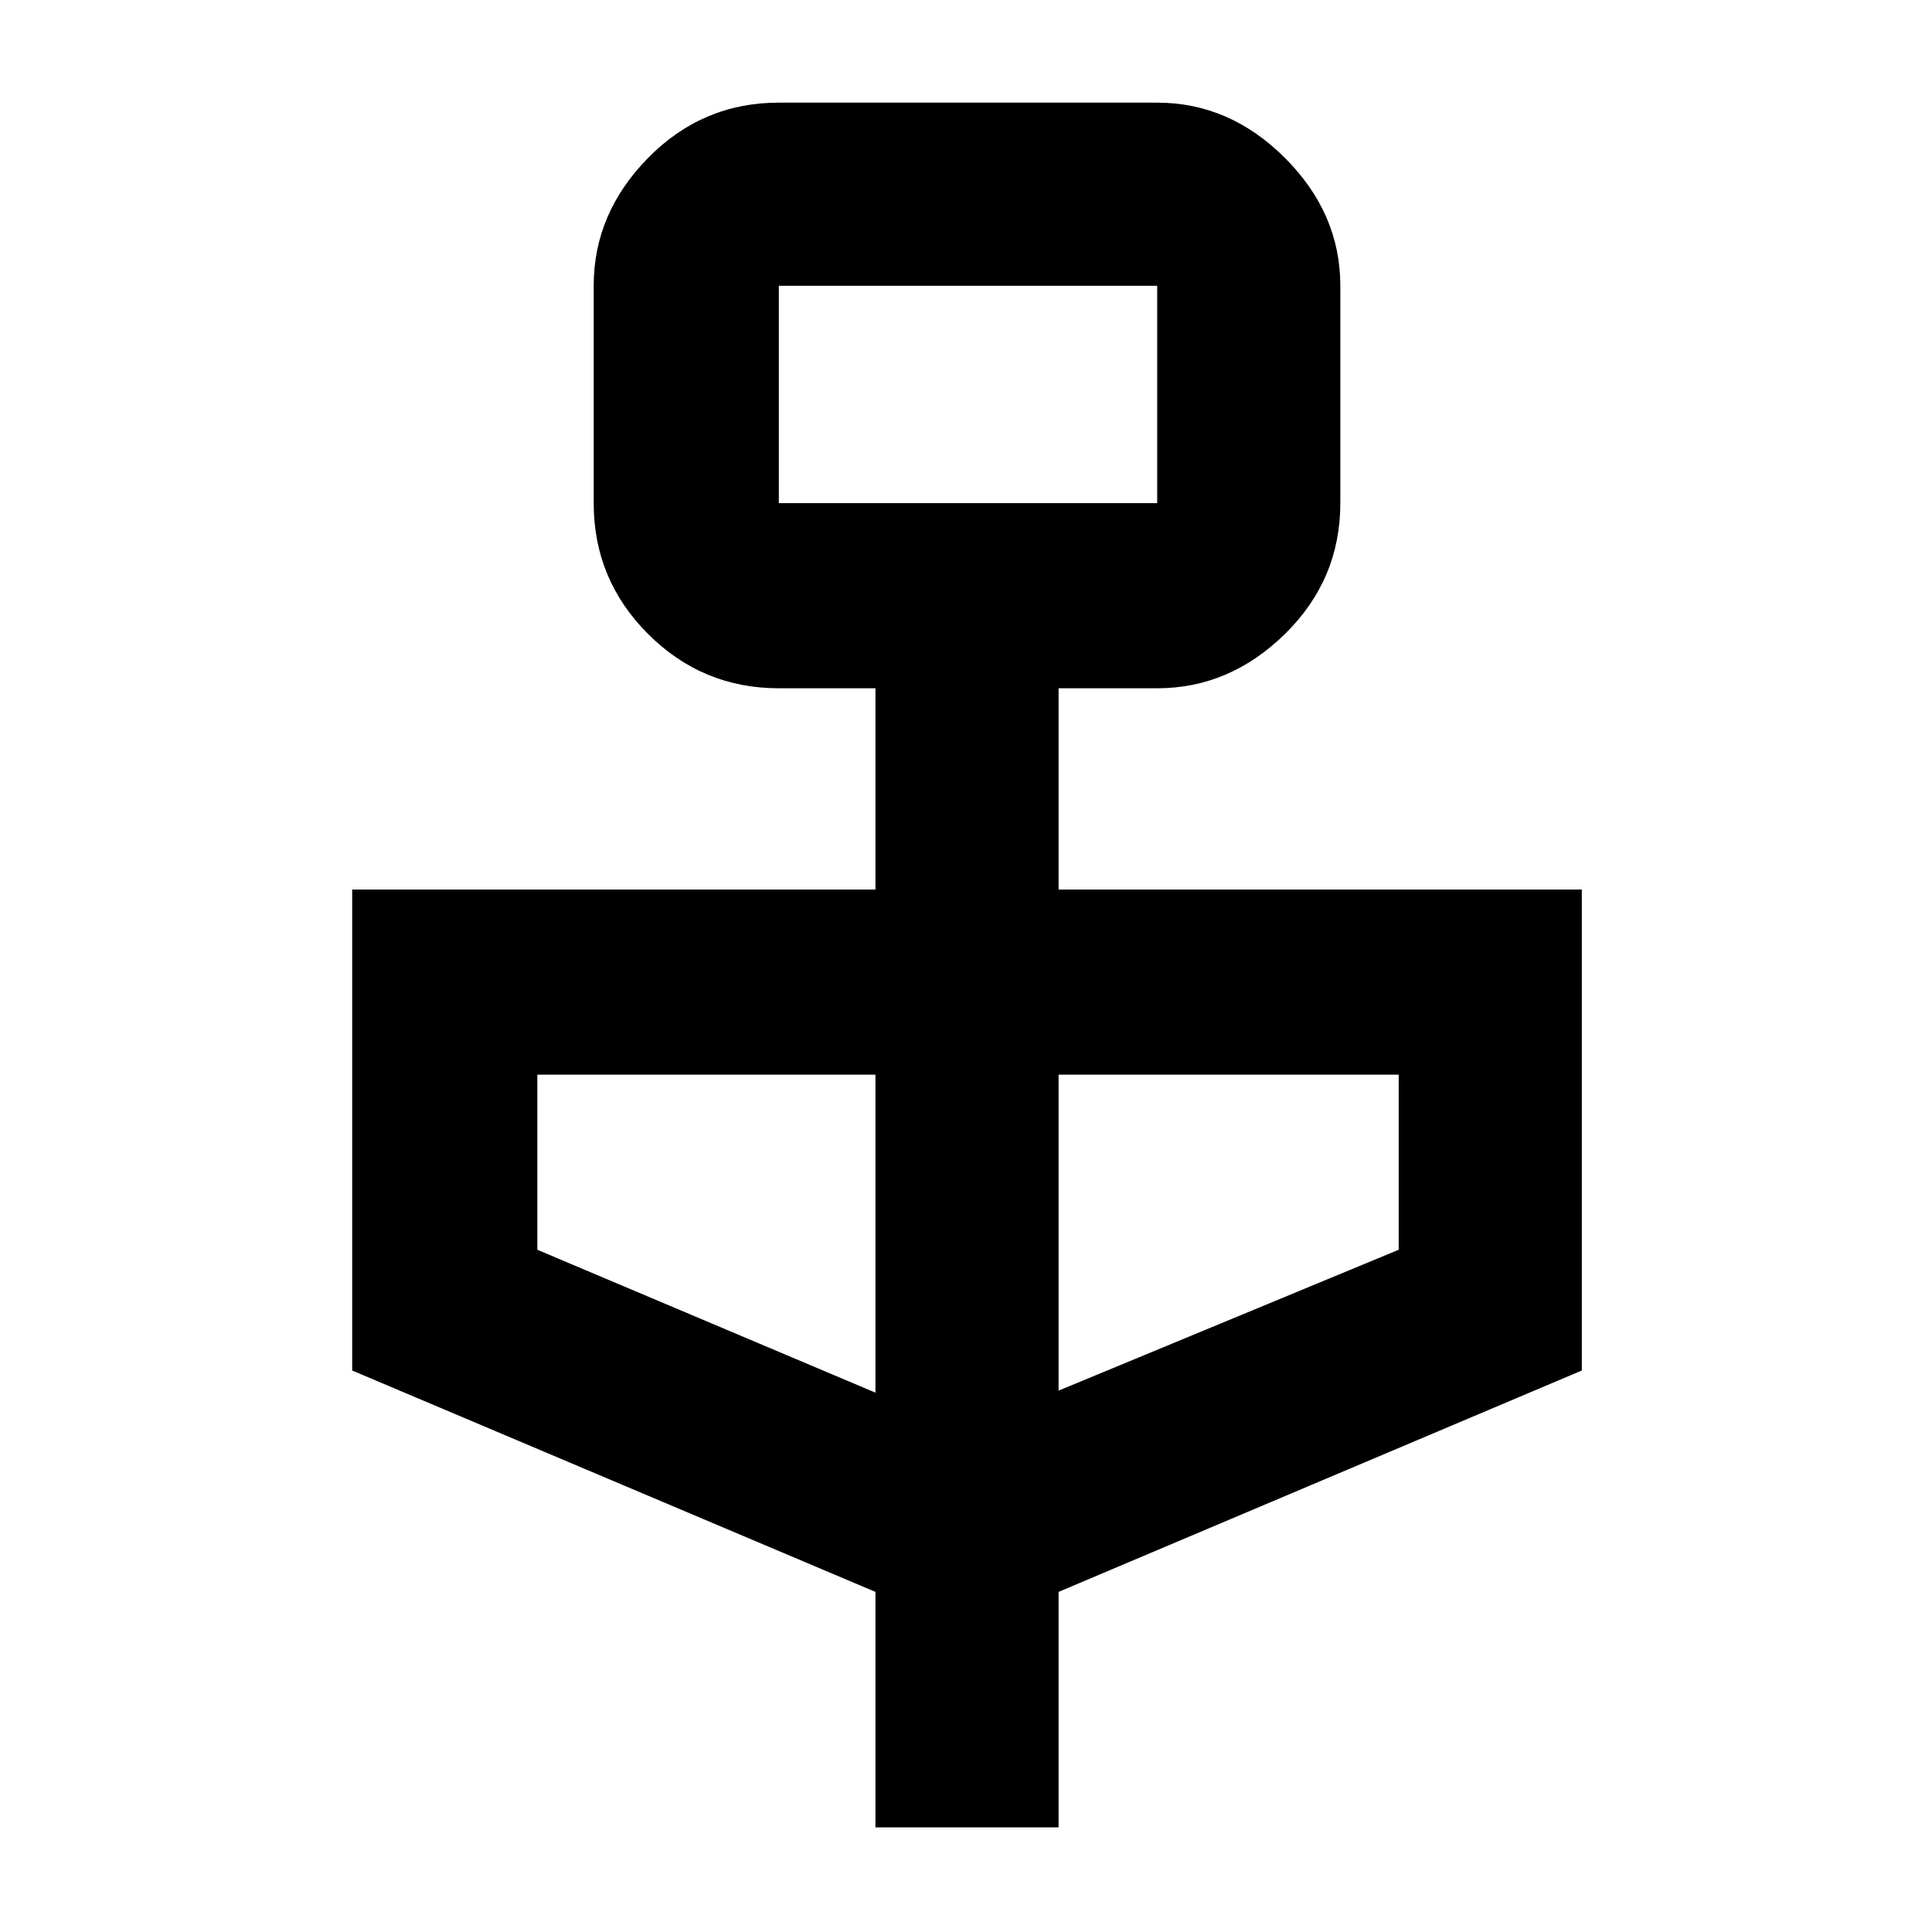 <svg xmlns="http://www.w3.org/2000/svg" height="48" width="48"><path d="M21.75 45.4v-5.85l-13-5.5V22.1h13v-5h-2.4q-1.9 0-3.25-1.35t-1.35-3.25V7.1q0-1.8 1.35-3.175 1.35-1.375 3.25-1.375h9.4q1.8 0 3.175 1.375Q33.3 5.3 33.3 7.1v5.4q0 1.9-1.375 3.25T28.75 17.1H26.3v5h13v11.95l-13 5.5v5.85Zm-2.4-32.9h9.4V7.1h-9.4Zm2.4 22.1v-7.9h-8.4v4.35Zm4.55-.05 8.45-3.5V26.7H26.3ZM19.35 12.5V7.1v5.4Z"/></svg>